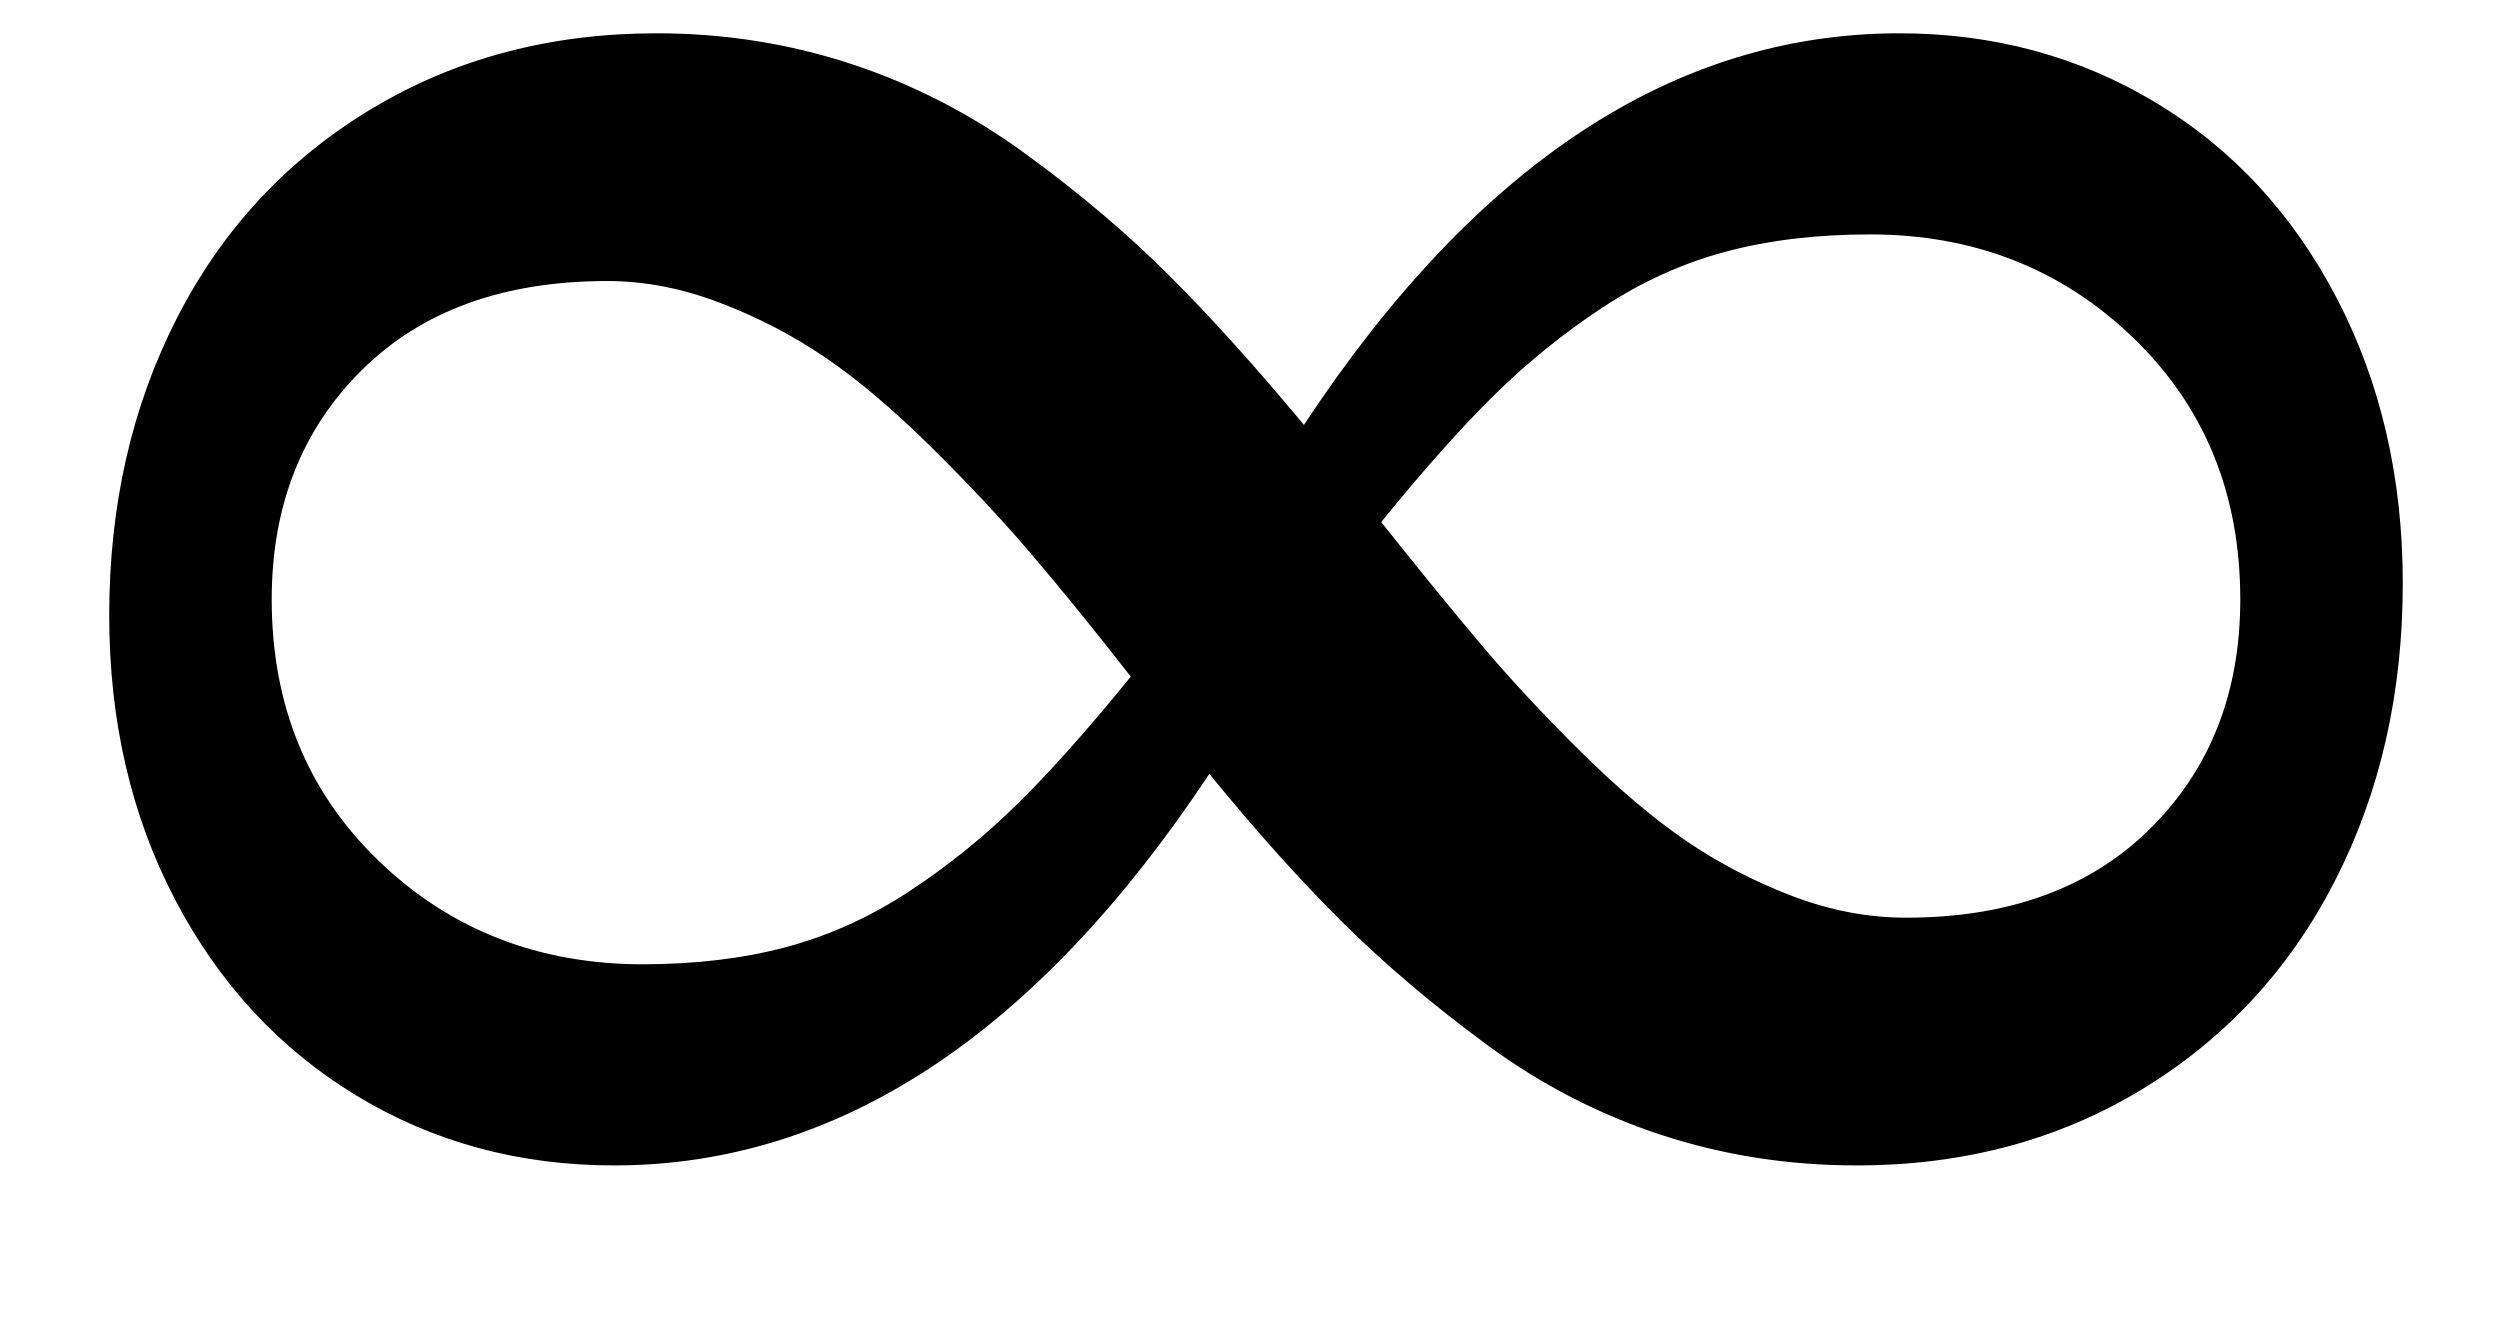 <?xml version="1.0" standalone="no"?>
<!DOCTYPE svg PUBLIC "-//W3C//DTD SVG 1.1//EN" "http://www.w3.org/Graphics/SVG/1.1/DTD/svg11.dtd" >
<svg xmlns="http://www.w3.org/2000/svg" xmlns:xlink="http://www.w3.org/1999/xlink" version="1.1" viewBox="-10 0 1877 1000">
   <path fill="currentColor"
d="M1416 25q106 0 192.5 52t136 147t49.5 214q0 124 -51 223.5t-145 156.5t-214 57q-77 0 -147 -23t-130.5 -67.5t-108 -91.5t-100.5 -112q-195 294 -447 294q-107 0 -193.5 -52.5t-136 -147t-49.5 -213.5q0 -124 51 -223.5t145.5 -156.5t214.5 -57q76 0 146 23t131 67.5
t108 91.5t101 112q194 -294 447 -294zM473 724h-1q60 0 108.5 -13t92.5 -42t81.5 -66t84.5 -95q-43 -55 -75.5 -93t-74.5 -79.5t-78.5 -66.5t-79.5 -41.5t-85 -16.5q-117 0 -184.5 67t-67.5 172q0 119 80.5 196.5t198.5 77.5zM1421 689q116 0 183.5 -67t67.5 -172
q0 -119 -80.5 -196.5t-197.5 -77.5q-60 0 -108.5 13t-92.5 42t-81.5 66t-84.5 95q43 54 75.5 92.5t74.5 80t78.5 66.5t79.5 41.5t86 16.5z" />
</svg>
